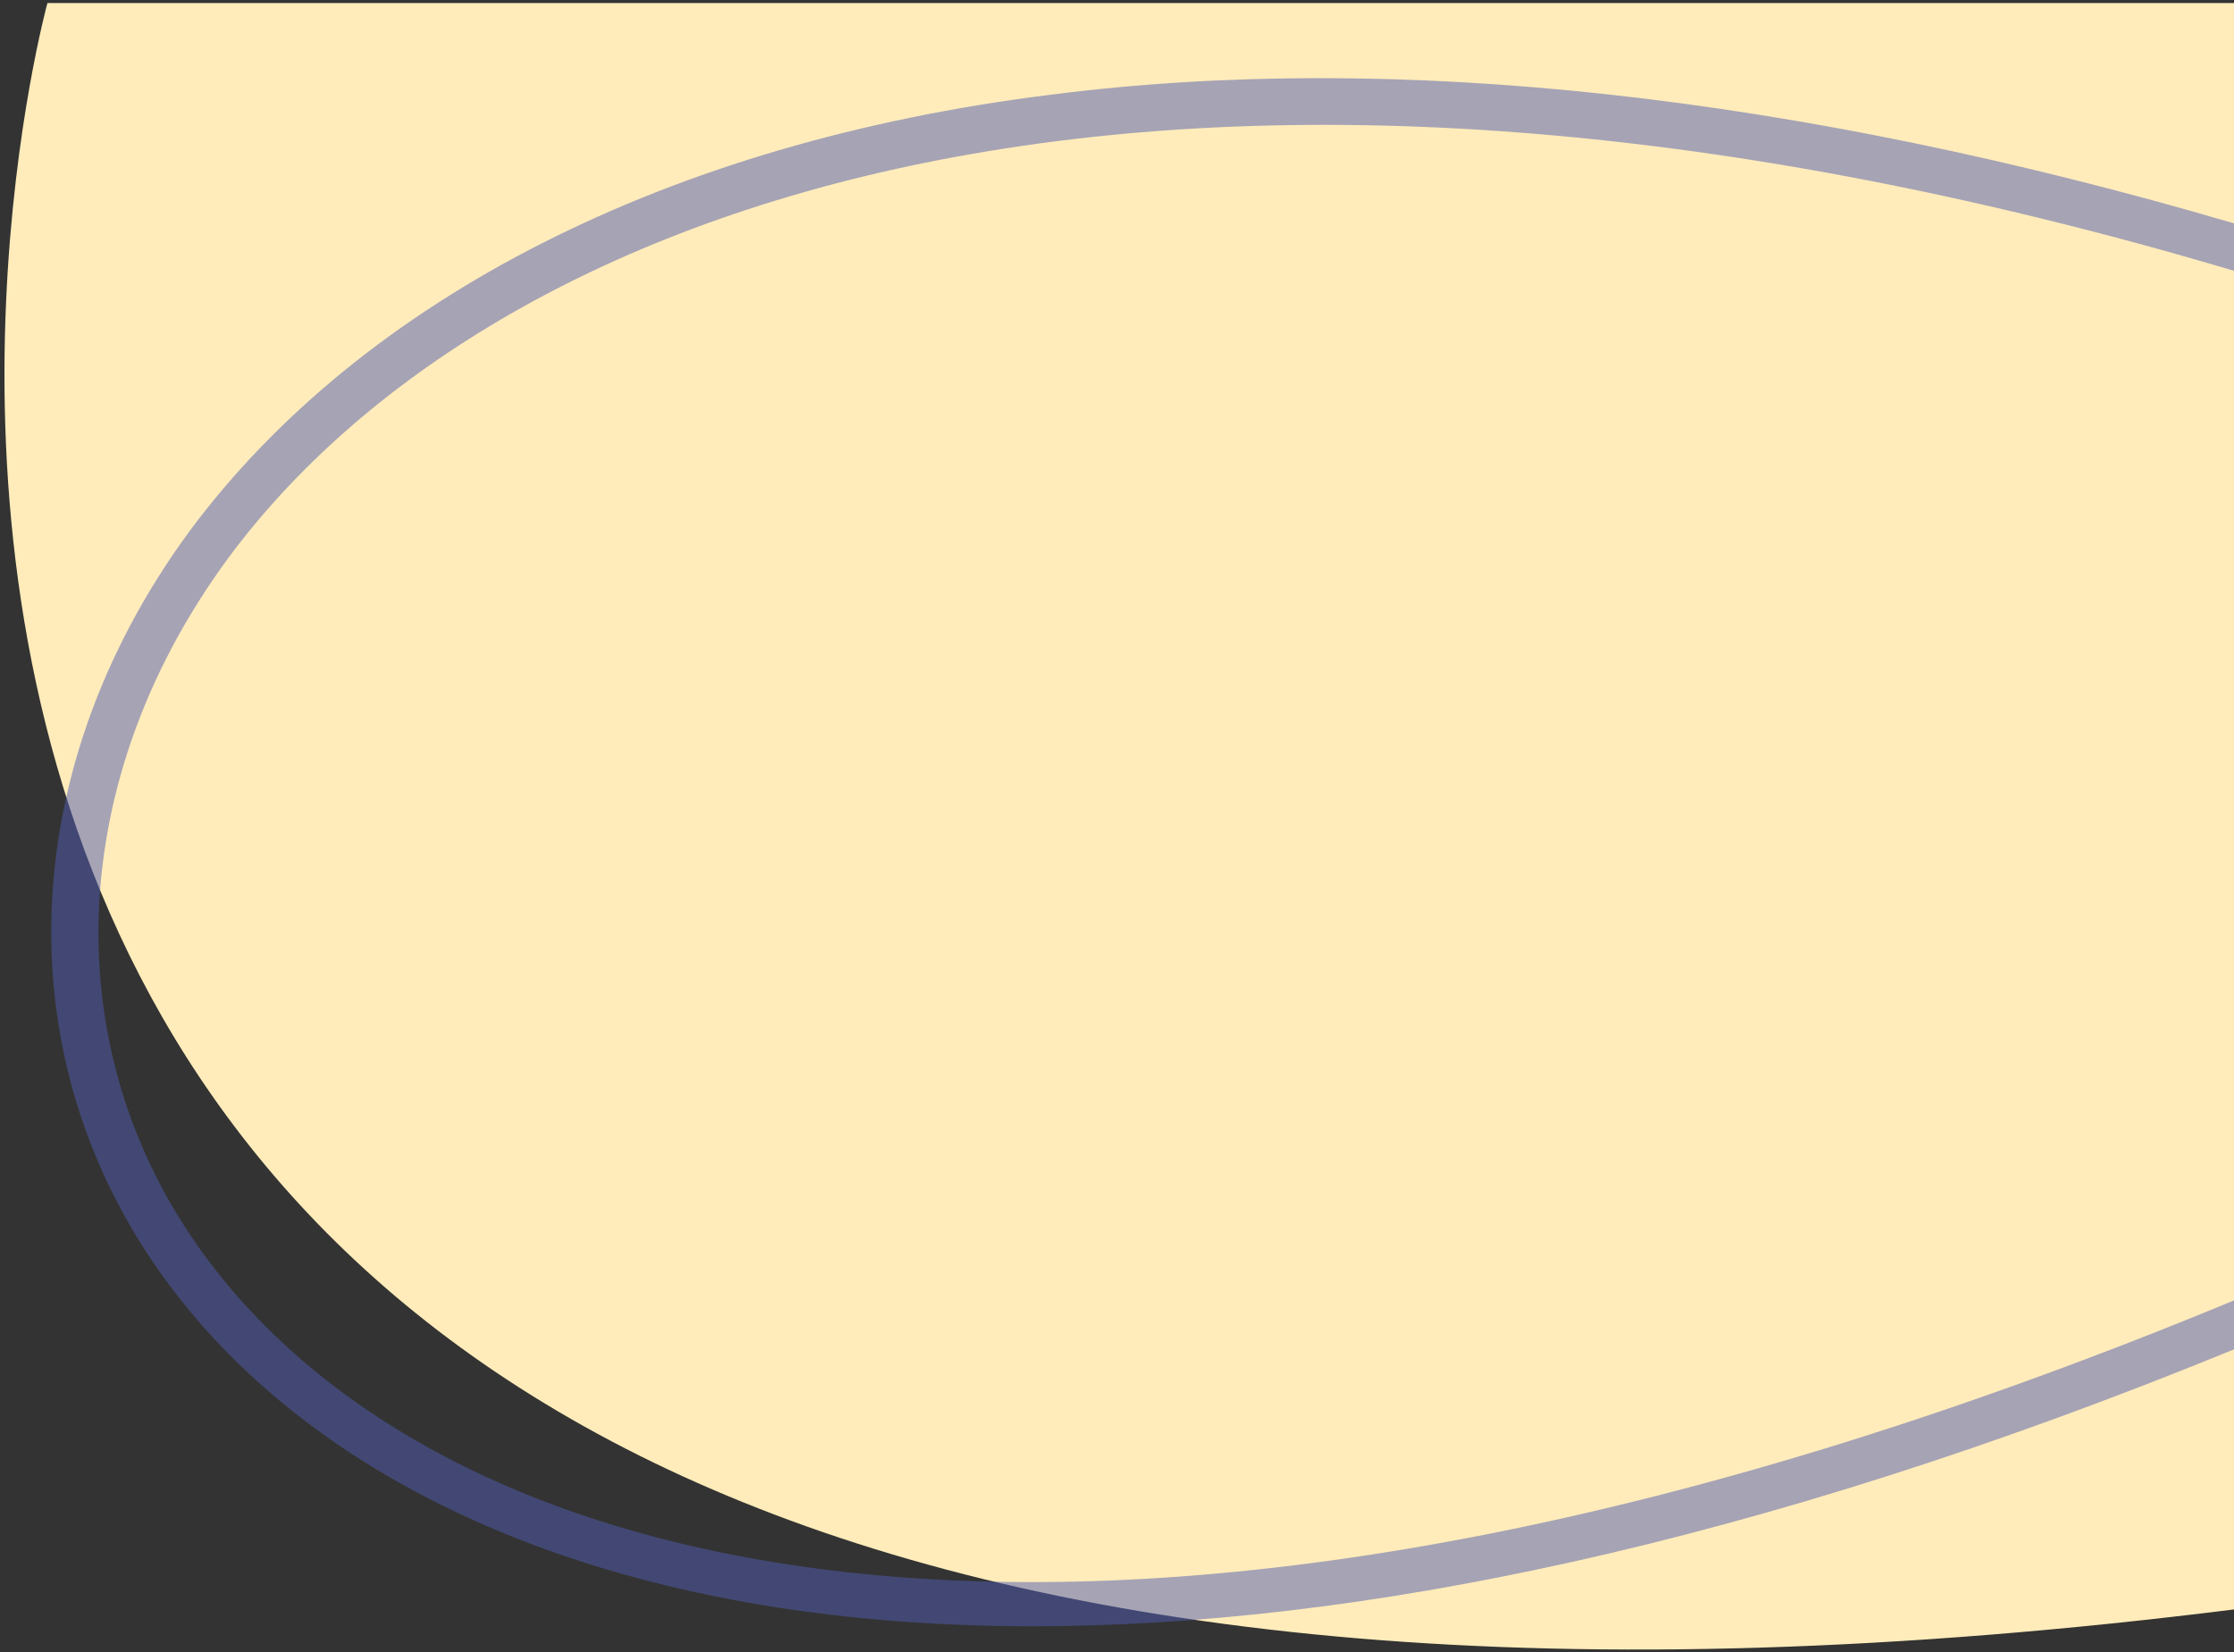 <?xml version="1.0" encoding="utf-8"?>
<!-- Generator: Adobe Illustrator 22.1.0, SVG Export Plug-In . SVG Version: 6.00 Build 0)  -->
<svg version="1.1"
	 id="Layer_1" inkscape:version="1.1.1 (3bf5ae0d25, 2021-09-20)" sodipodi:docname="reload_bg_right.svg" xmlns:inkscape="http://www.inkscape.org/namespaces/inkscape" xmlns:sodipodi="http://sodipodi.sourceforge.net/DTD/sodipodi-0.dtd" xmlns:svg="http://www.w3.org/2000/svg"
	 xmlns="http://www.w3.org/2000/svg" xmlns:xlink="http://www.w3.org/1999/xlink" x="0px" y="0px" viewBox="0 0 146 108"
	 style="enable-background:new 0 0 146 108;" xml:space="preserve">
<rect x="0" y="0" width="146" height="108" fill="#333333" stroke="none"/>
<style type="text/css">
	.st0{fill:#FFECBA;}
	.st1{opacity:0.51;}
	.st2{fill:#515CB0;}
</style>
<sodipodi:namedview  bordercolor="#666666" borderopacity="1.0" id="namedview13" inkscape:current-layer="Layer_1" inkscape:cx="72.926287" inkscape:cy="54" inkscape:pagecheckerboard="0" inkscape:pageopacity="0.0" inkscape:pageshadow="2" inkscape:window-height="1017" inkscape:window-maximized="1" inkscape:window-width="1920" inkscape:window-x="-8" inkscape:window-y="-8" inkscape:zoom="6.6574074" pagecolor="#ffffff" showgrid="false">
	</sodipodi:namedview>
<g id="Layer_2_1_" transform="matrix(-1,0,0,1,146.1,0)">
	<path id="path4" class="st0" d="M143,0.2c0,0,35.1,127.3-142.9,105V0.2H143z"/>
</g>
<g id="Layer_3" transform="matrix(-1,0,0,1,146.1,0)" class="st1">
	<g id="g9">
		<path id="path7" class="st2" d="M78.6,106.3c-20.9,0-47-5.2-78.5-18.1V85c71.9,29.8,115,19.1,131.6-1.6
			c10.8-13.4,10.6-31.8-0.5-46.9c-17-23-60.8-39.7-131.1-18.8v-3.1C28.7,6.2,55,3.3,77.5,6.2c24.9,3.1,44.9,13.3,56.2,28.5
			c11.9,16.2,12.1,36,0.4,50.5C124.3,97.4,105.9,106.3,78.6,106.3z"/>
	</g>
</g>
</svg>
